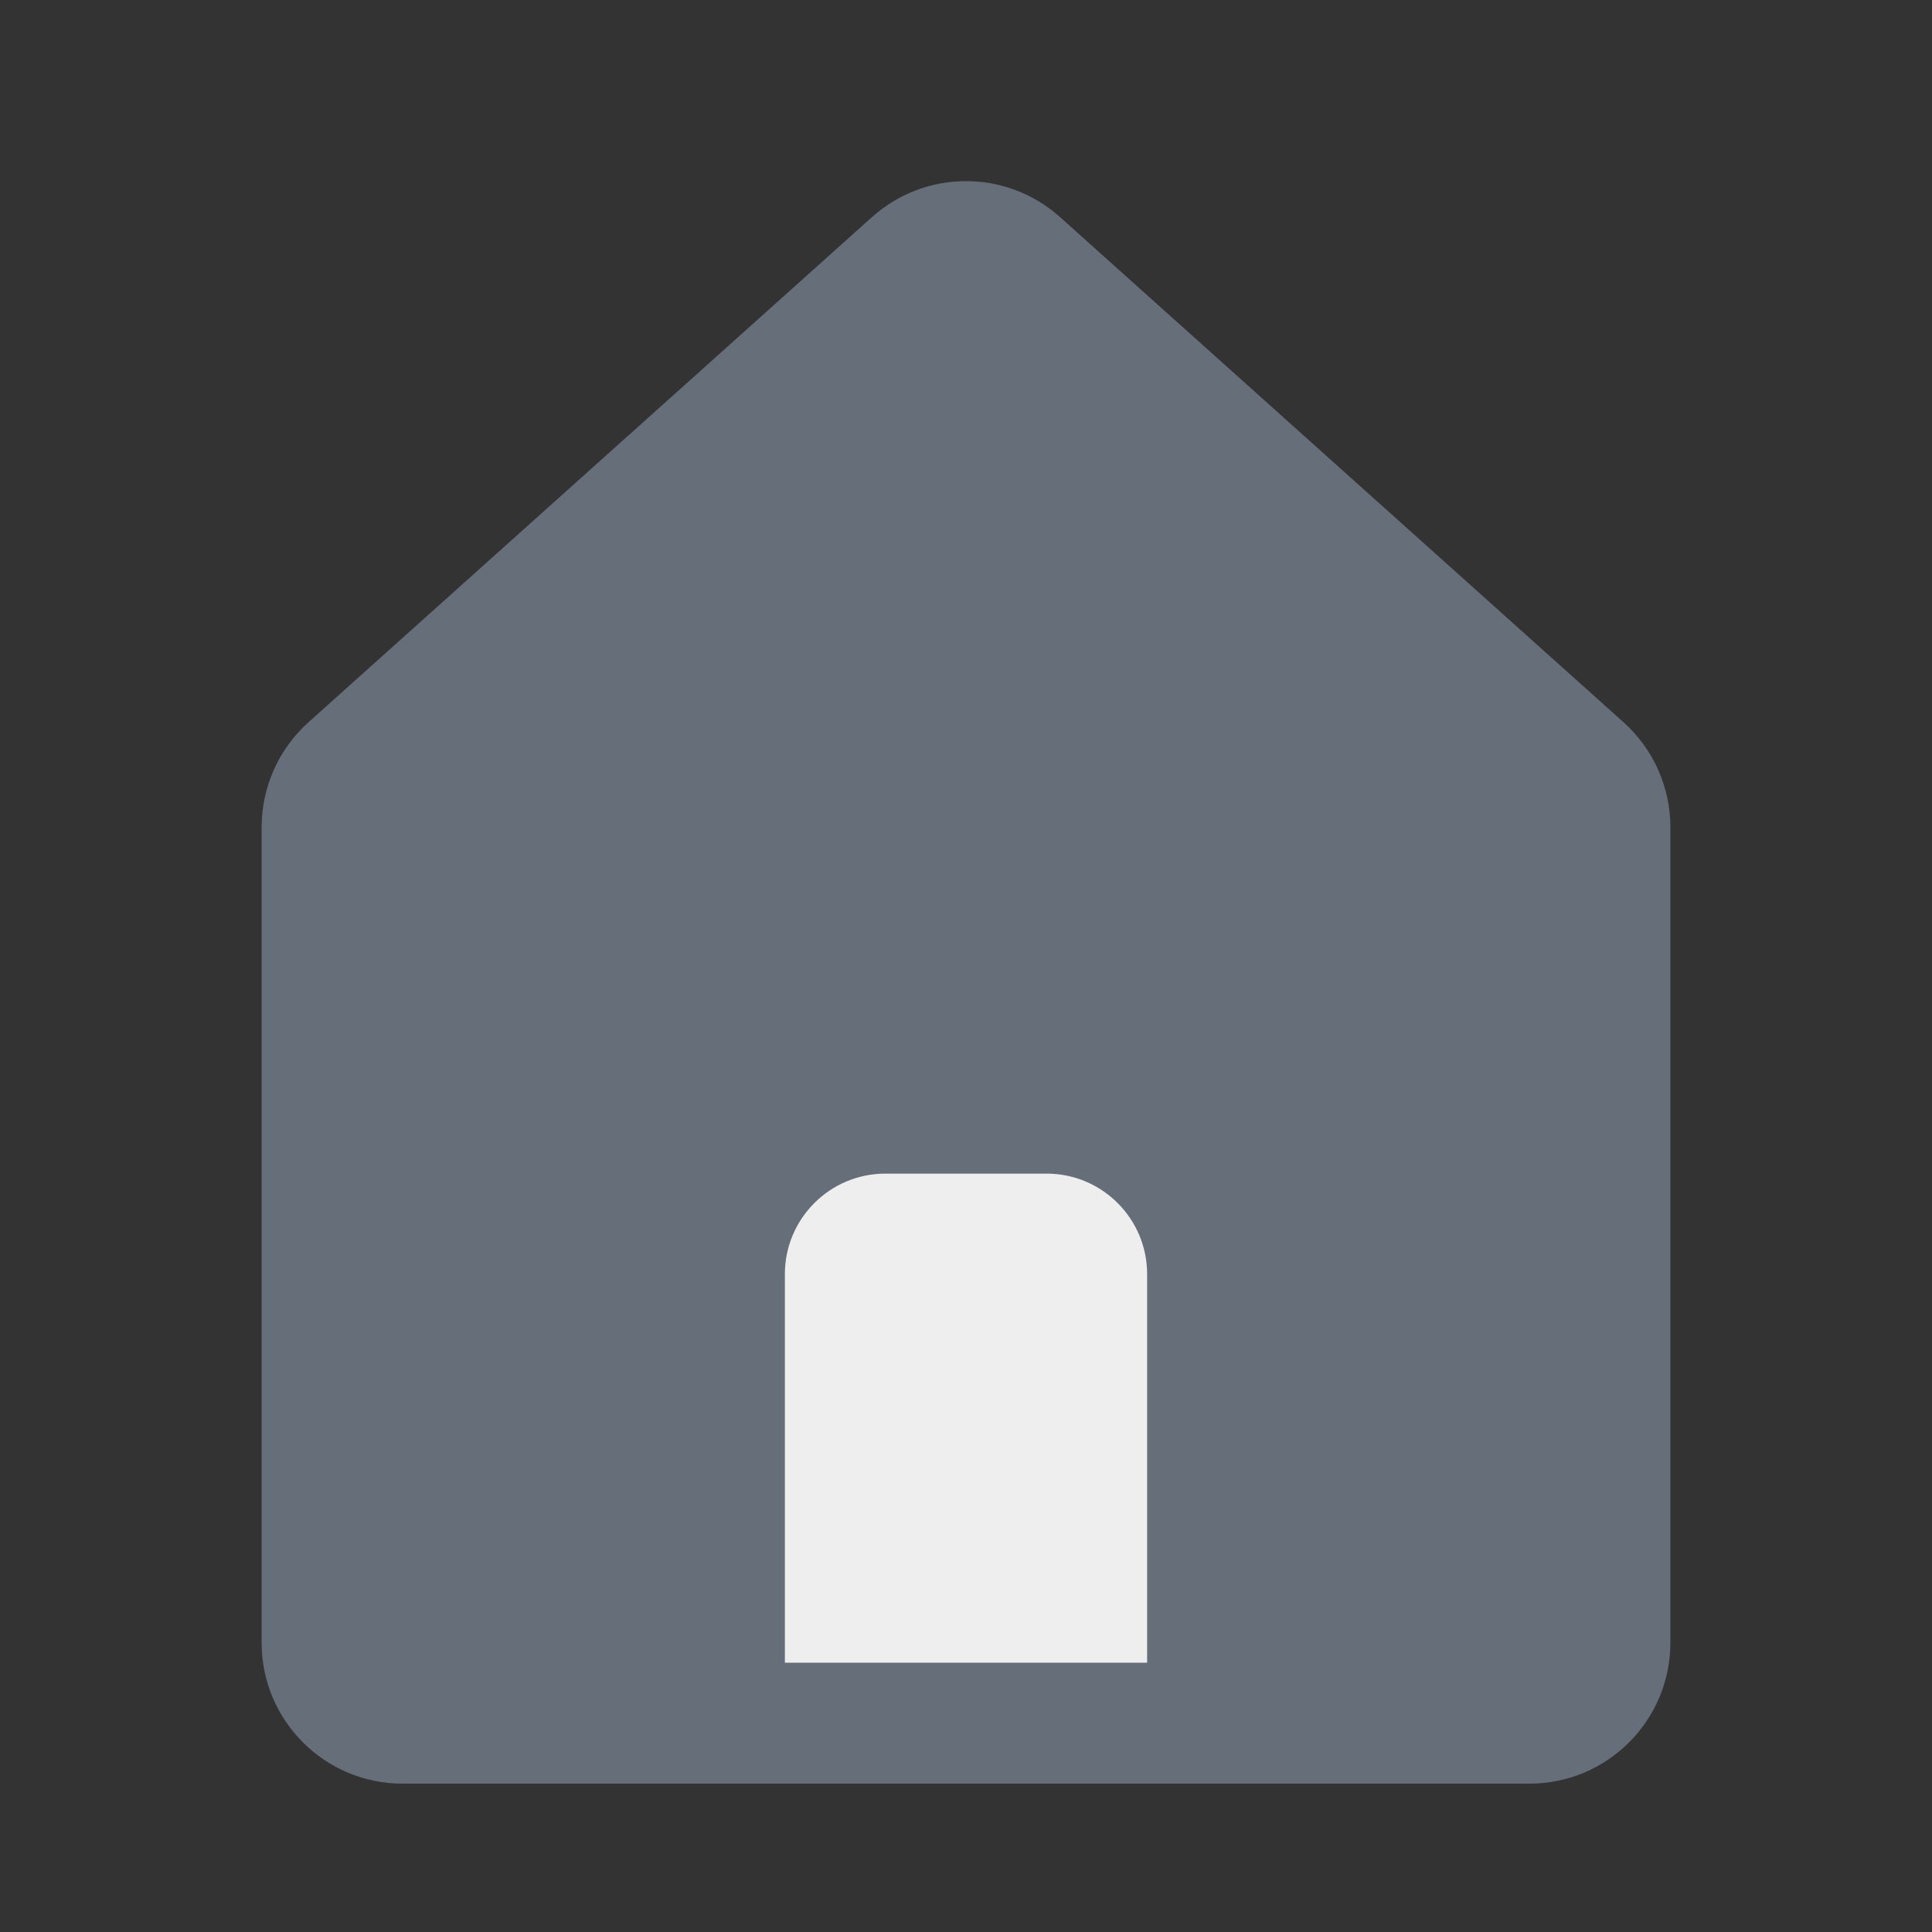 <svg width="24" height="24" viewBox="0 0 24 24" fill="none" xmlns="http://www.w3.org/2000/svg">
<rect x="0" y="0" width="24" height="24" fill="#333333" stroke="none"/>
<path fill-rule="evenodd" clip-rule="evenodd" d="M20 10.275C20 9.991 19.879 9.72 19.668 9.53L12.668 3.255C12.288 2.915 11.712 2.915 11.332 3.255L4.333 9.53C4.121 9.72 4 9.991 4 10.275V20.407C4 20.959 4.448 21.407 5 21.407H19C19.552 21.407 20 20.959 20 20.407V10.275Z" fill="#666E79"/>
<path d="M12.668 3.255L12.167 3.814L12.668 3.255ZM12.167 3.814L19.167 10.089L20.168 8.972L13.168 2.697L12.167 3.814ZM4.833 10.089L11.833 3.814L10.832 2.697L3.832 8.972L4.833 10.089ZM4.75 20.407V10.275H3.25V20.407H4.75ZM19 20.657H5V22.157H19V20.657ZM19.25 10.275V20.407H20.75V10.275H19.25ZM19 22.157C19.966 22.157 20.75 21.373 20.75 20.407H19.25C19.25 20.545 19.138 20.657 19 20.657V22.157ZM3.25 20.407C3.25 21.373 4.034 22.157 5 22.157V20.657C4.862 20.657 4.75 20.545 4.75 20.407H3.25ZM3.832 8.972C3.462 9.304 3.25 9.778 3.25 10.275H4.75C4.75 10.204 4.78 10.136 4.833 10.089L3.832 8.972ZM19.167 10.089C19.22 10.136 19.25 10.204 19.25 10.275H20.75C20.75 9.778 20.538 9.304 20.168 8.972L19.167 10.089ZM13.168 2.697C12.503 2.101 11.497 2.101 10.832 2.697L11.833 3.814C11.928 3.729 12.072 3.729 12.167 3.814L13.168 2.697Z" fill="#666E79"/>
<path d="M9 15.829C9 14.724 9.895 13.829 11 13.829H13C14.105 13.829 15 14.724 15 15.829V21.405H9V15.829Z" fill="#EEEEEE" stroke="#666E79" stroke-width="1.5"/>
</svg>
